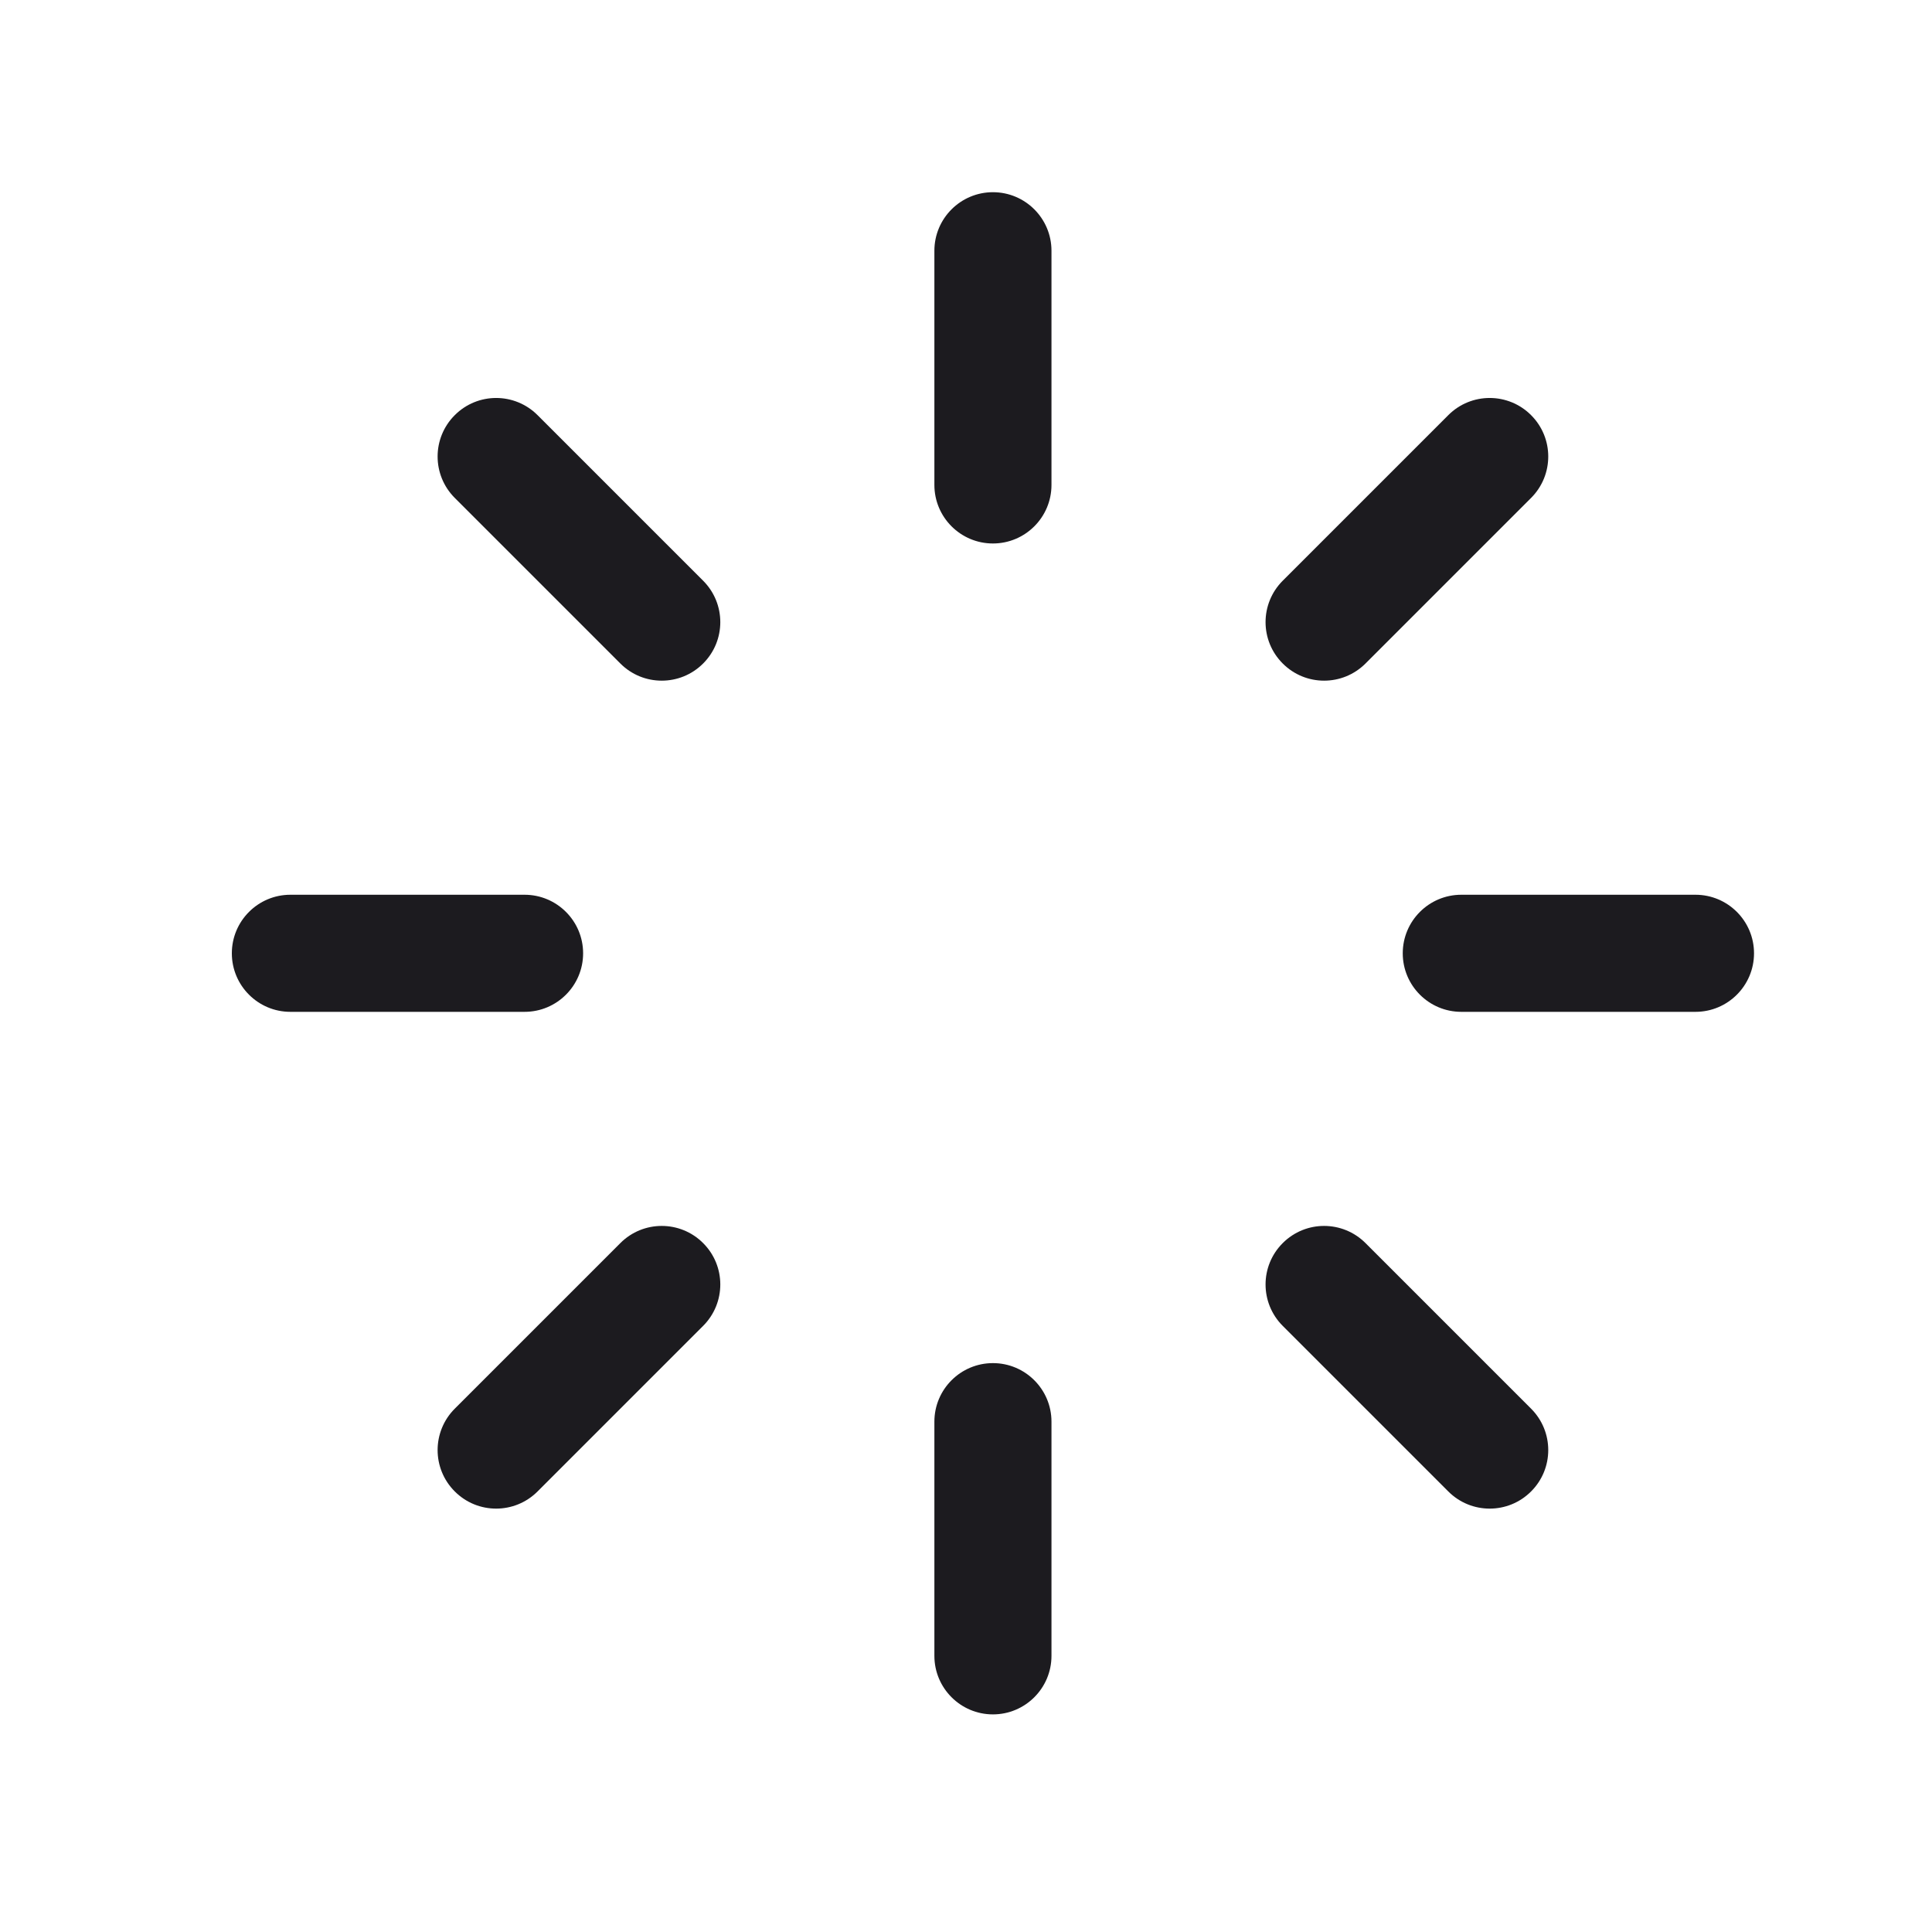<svg width="33" height="33" viewBox="0 0 33 33" fill="none" xmlns="http://www.w3.org/2000/svg">
<path fill-rule="evenodd" clip-rule="evenodd" d="M17.96 4.283C17.96 3.731 17.512 3.283 16.96 3.283C16.408 3.283 15.96 3.731 15.96 4.283V8.283C15.96 8.835 16.408 9.283 16.96 9.283C17.512 9.283 17.96 8.835 17.96 8.283V4.283ZM26.152 8.505C26.543 8.114 26.543 7.481 26.152 7.091C25.762 6.7 25.128 6.7 24.738 7.091L21.91 9.919C21.519 10.31 21.519 10.943 21.91 11.333C22.3 11.724 22.933 11.724 23.324 11.333L26.152 8.505ZM23.96 16.283C23.96 15.731 24.408 15.283 24.96 15.283H28.96C29.512 15.283 29.96 15.731 29.96 16.283C29.96 16.835 29.512 17.283 28.96 17.283H24.96C24.408 17.283 23.96 16.835 23.96 16.283ZM23.324 21.233C22.933 20.842 22.3 20.842 21.91 21.233C21.519 21.623 21.519 22.256 21.91 22.647L24.738 25.475C25.128 25.866 25.762 25.866 26.152 25.475C26.543 25.085 26.543 24.452 26.152 24.061L23.324 21.233ZM16.96 23.283C17.512 23.283 17.96 23.731 17.96 24.283V28.283C17.96 28.835 17.512 29.283 16.96 29.283C16.408 29.283 15.96 28.835 15.96 28.283V24.283C15.96 23.731 16.408 23.283 16.96 23.283ZM12.01 22.647C12.401 22.256 12.401 21.623 12.01 21.233C11.62 20.842 10.986 20.842 10.596 21.233L7.768 24.061C7.377 24.452 7.377 25.085 7.768 25.475C8.158 25.866 8.791 25.866 9.182 25.475L12.01 22.647ZM3.96 16.283C3.96 15.731 4.408 15.283 4.96 15.283H8.96C9.512 15.283 9.96 15.731 9.96 16.283C9.96 16.835 9.512 17.283 8.96 17.283H4.96C4.408 17.283 3.96 16.835 3.96 16.283ZM9.182 7.091C8.791 6.7 8.158 6.7 7.768 7.091C7.377 7.481 7.377 8.114 7.768 8.505L10.596 11.333C10.986 11.724 11.62 11.724 12.01 11.333C12.401 10.943 12.401 10.31 12.01 9.919L9.182 7.091Z" fill="#1C1B1F"/>
</svg>
